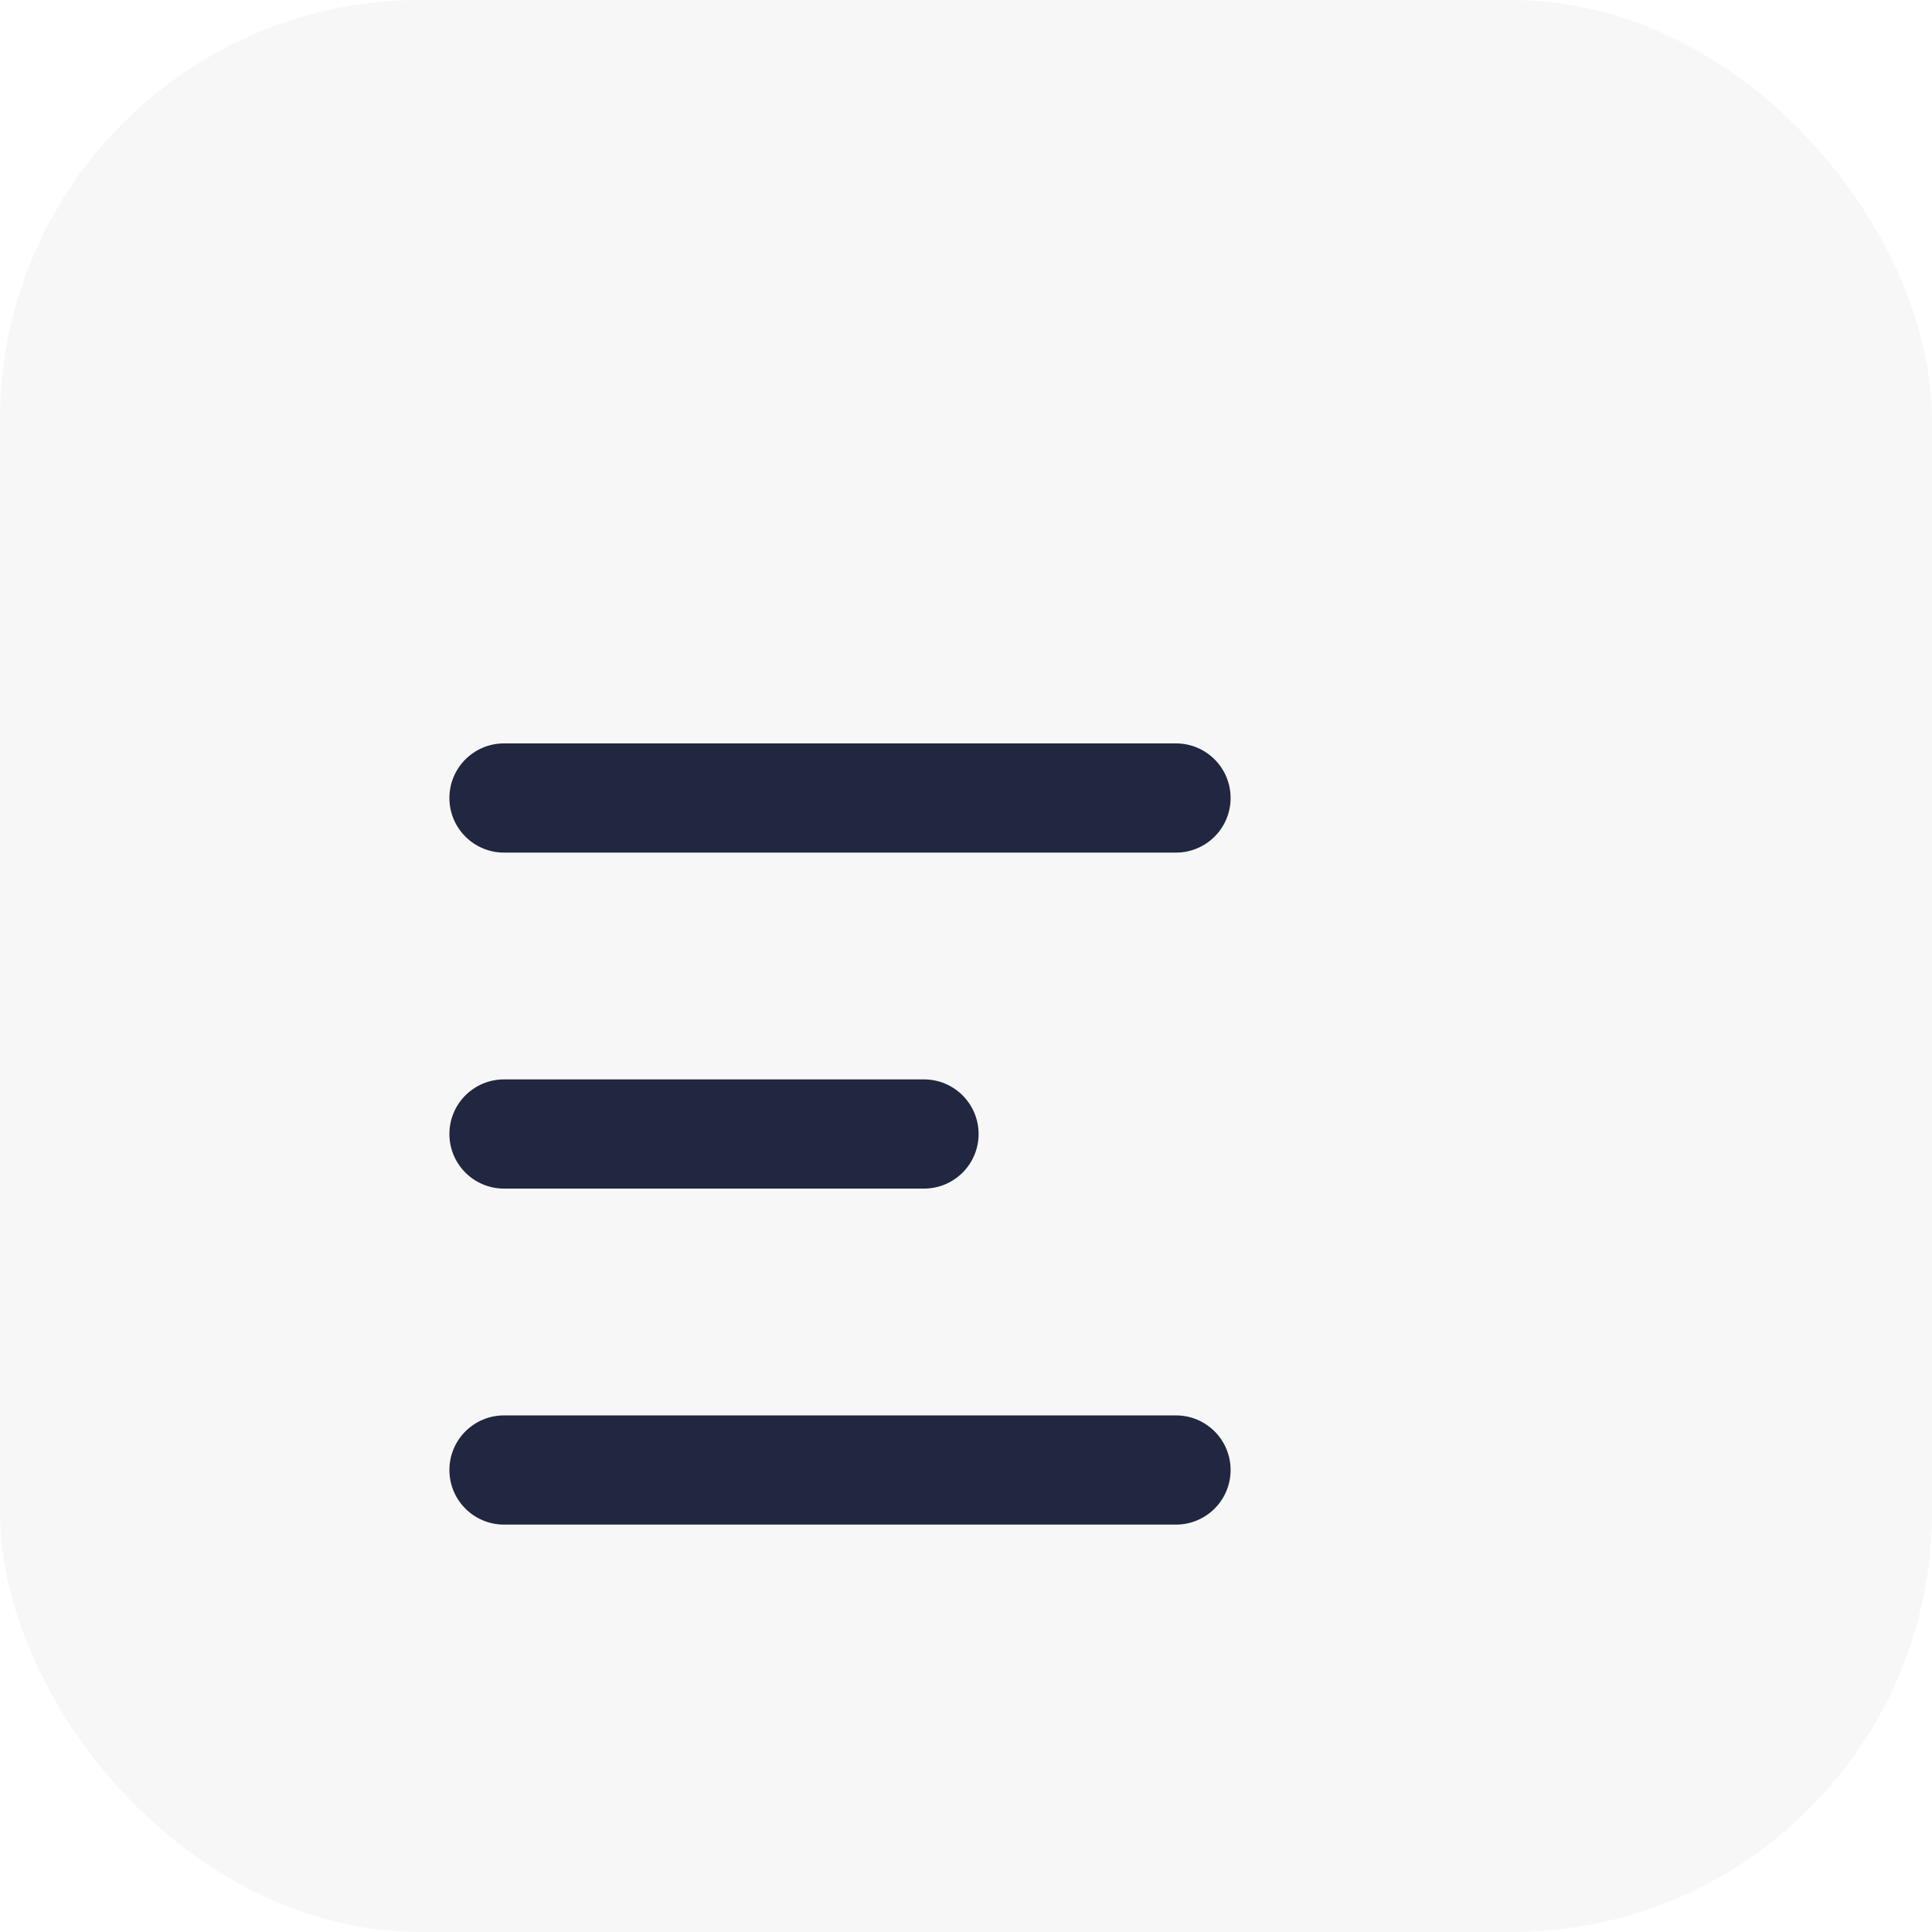 <svg width="46" height="46" viewBox="0 0 46 46" fill="none" xmlns="http://www.w3.org/2000/svg">
<rect width="46" height="46" rx="10" fill="#F7F7F7"/>
<g filter="url(#filter0_d)">
<path d="M15 13.7C14.282 13.7 13.7 14.282 13.7 15C13.7 15.718 14.282 16.3 15 16.3V13.7ZM31 16.3C31.718 16.3 32.3 15.718 32.3 15C32.3 14.282 31.718 13.7 31 13.7V16.3ZM15 16.3H31V13.7H15V16.3Z" fill="#212740"/>
<path d="M15 29.7C14.282 29.7 13.7 30.282 13.7 31C13.7 31.718 14.282 32.3 15 32.3V29.7ZM31 32.3C31.718 32.3 32.3 31.718 32.3 31C32.3 30.282 31.718 29.7 31 29.7V32.3ZM15 32.3H31V29.7H15V32.3Z" fill="#212740"/>
<path d="M15 21.7C14.282 21.7 13.7 22.282 13.7 23C13.7 23.718 14.282 24.3 15 24.3V21.7ZM25 24.3C25.718 24.3 26.3 23.718 26.3 23C26.3 22.282 25.718 21.7 25 21.7V24.3ZM15 24.3H25V21.7H15V24.3Z" fill="#212740"/>
</g>
<defs>
<filter id="filter0_d" x="6.7" y="13.7" width="26.6" height="26.6" filterUnits="userSpaceOnUse" color-interpolation-filters="sRGB">
<feFlood flood-opacity="0" result="BackgroundImageFix"/>
<feColorMatrix in="SourceAlpha" type="matrix" values="0 0 0 0 0 0 0 0 0 0 0 0 0 0 0 0 0 0 127 0"/>
<feOffset dx="-3" dy="4"/>
<feGaussianBlur stdDeviation="2"/>
<feColorMatrix type="matrix" values="0 0 0 0 0.129 0 0 0 0 0.153 0 0 0 0 0.251 0 0 0 0.2 0"/>
<feBlend mode="normal" in2="BackgroundImageFix" result="effect1_dropShadow"/>
<feBlend mode="normal" in="SourceGraphic" in2="effect1_dropShadow" result="shape"/>
</filter>
</defs>
</svg>
